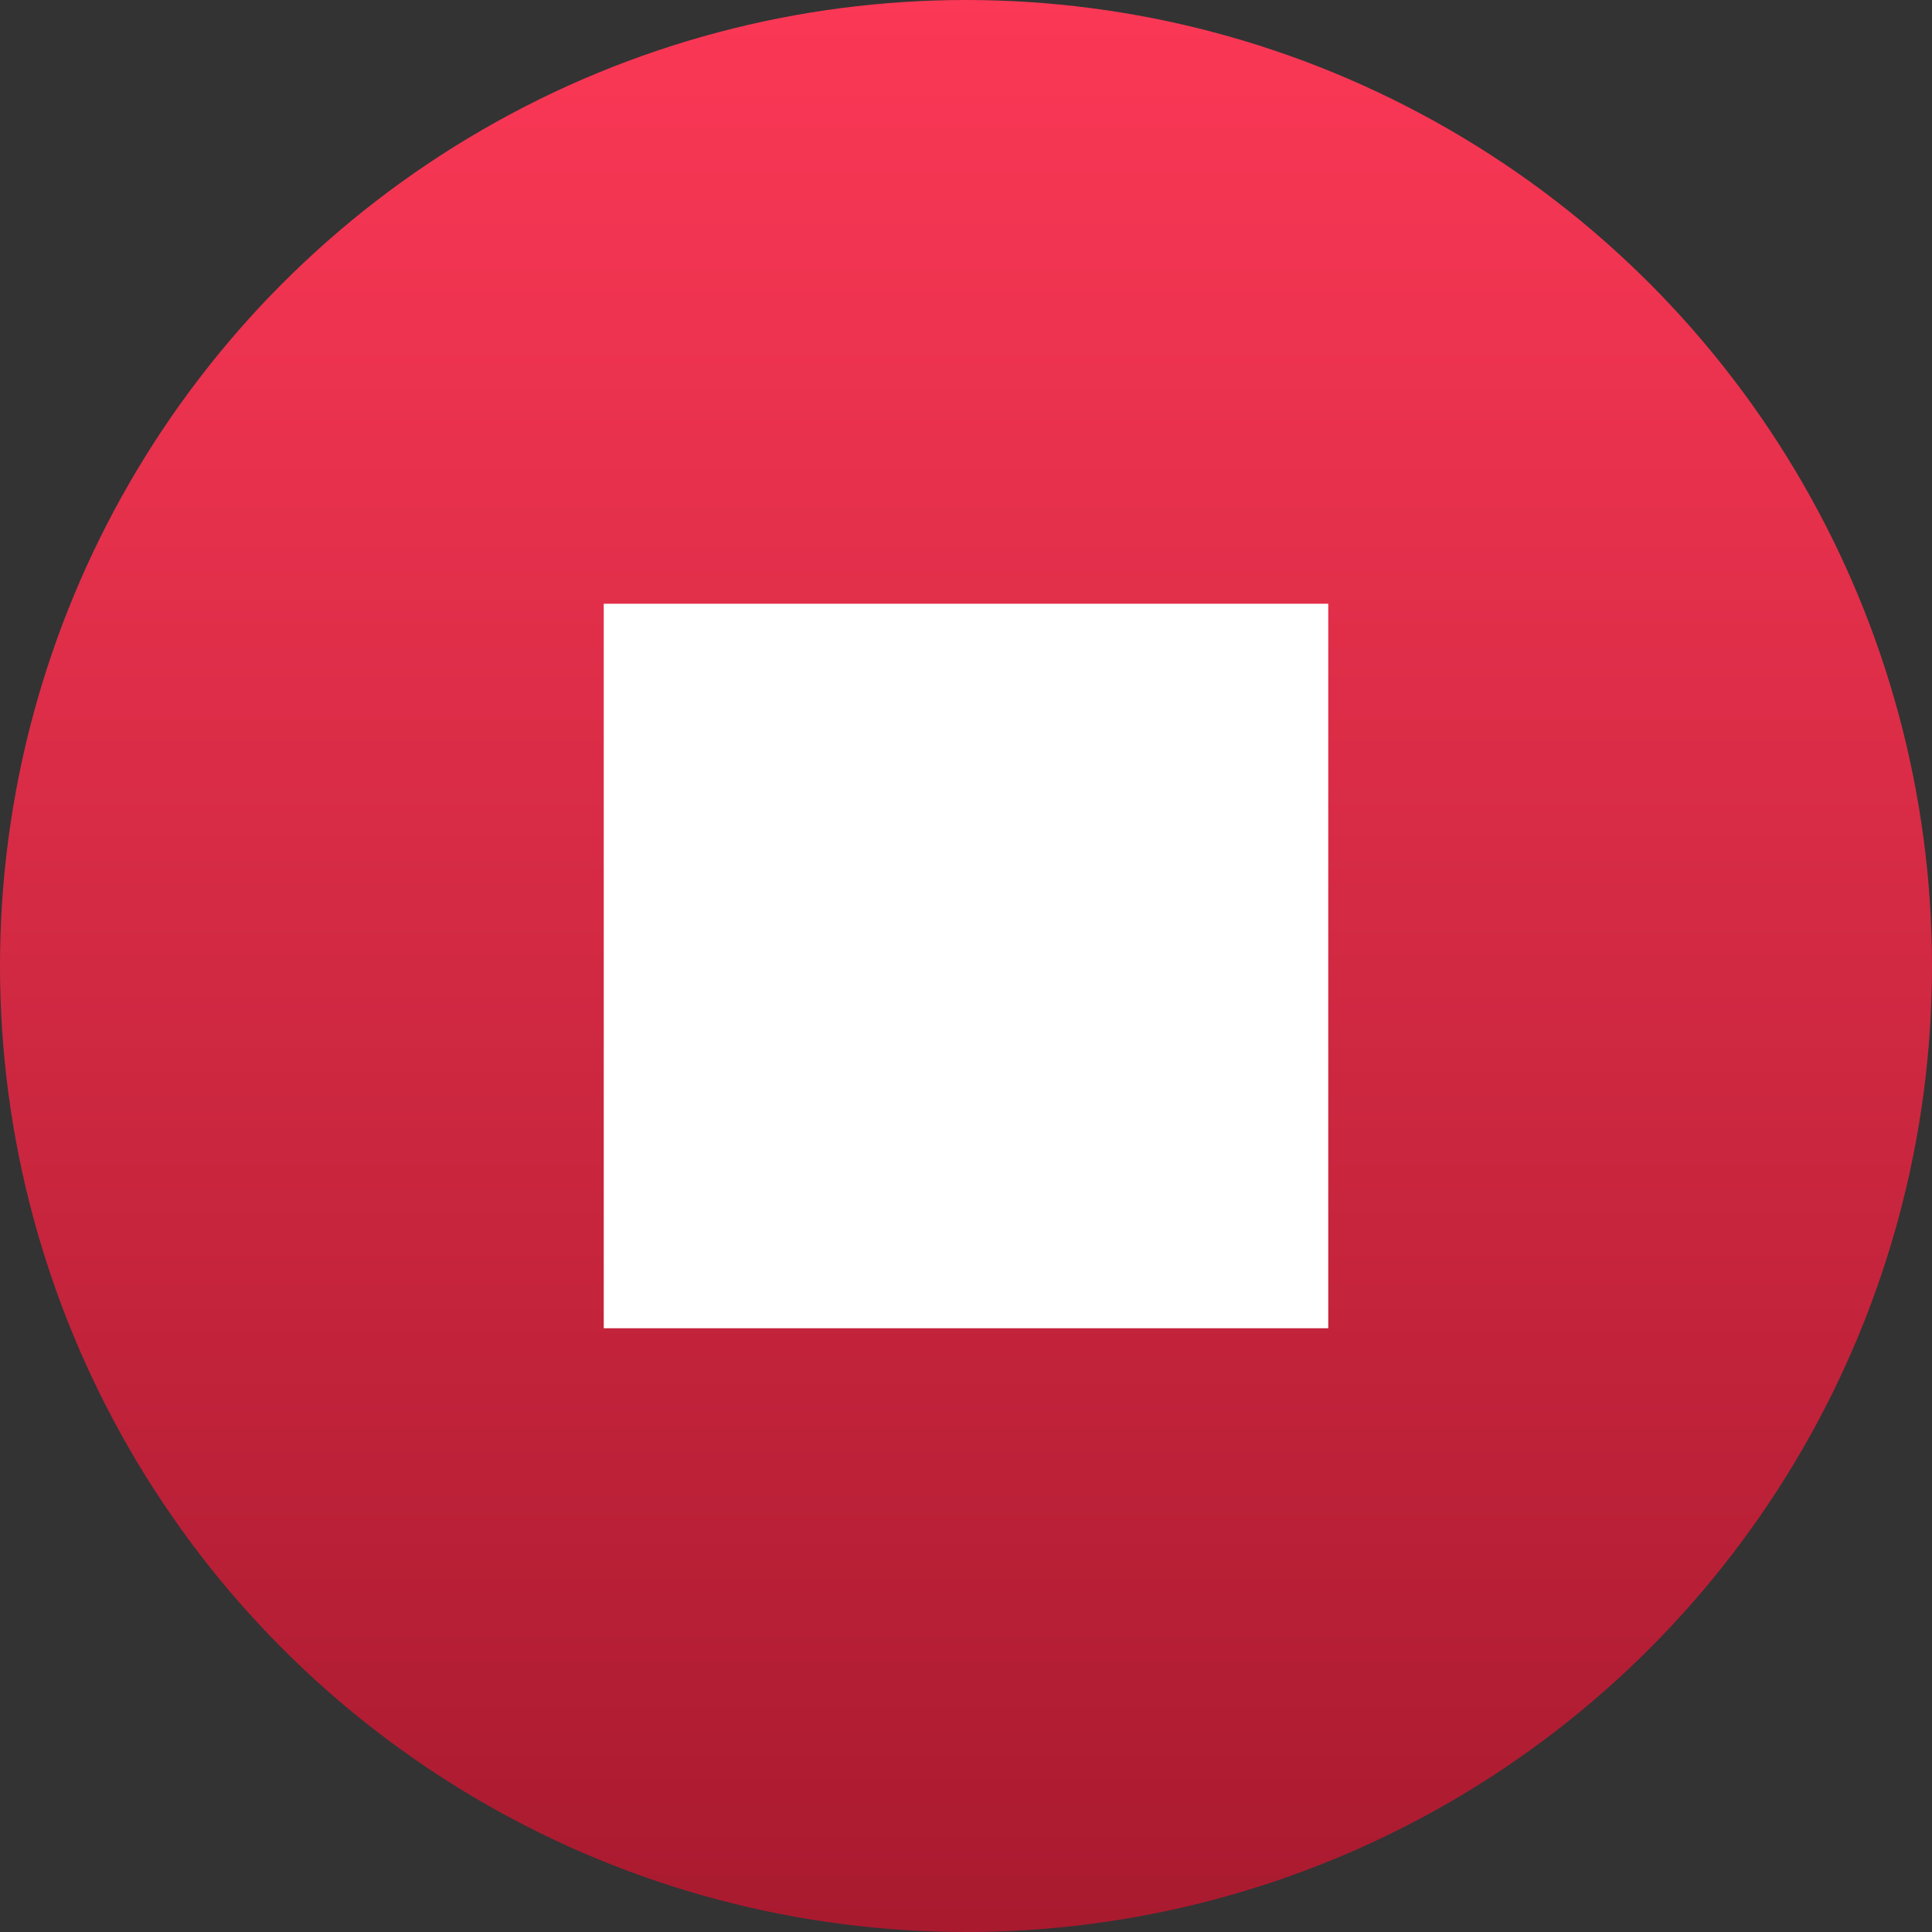 <svg width="16" height="16" viewBox="0 0 16 16" fill="none" xmlns="http://www.w3.org/2000/svg">
<rect x="0" y="0" width="16" height="16" fill="#333333" stroke="none"/>
<circle cx="8" cy="8" r="8" fill="url(#paint0_linear_1_1771)"/>
<path d="M11 5H5V11H11V5Z" fill="white"/>
<defs>
<linearGradient id="paint0_linear_1_1771" x1="8" y1="0" x2="8" y2="16" gradientUnits="userSpaceOnUse">
<stop stop-color="#FB3856"/>
<stop offset="1" stop-color="#A91A2F"/>
</linearGradient>
</defs>
</svg>
